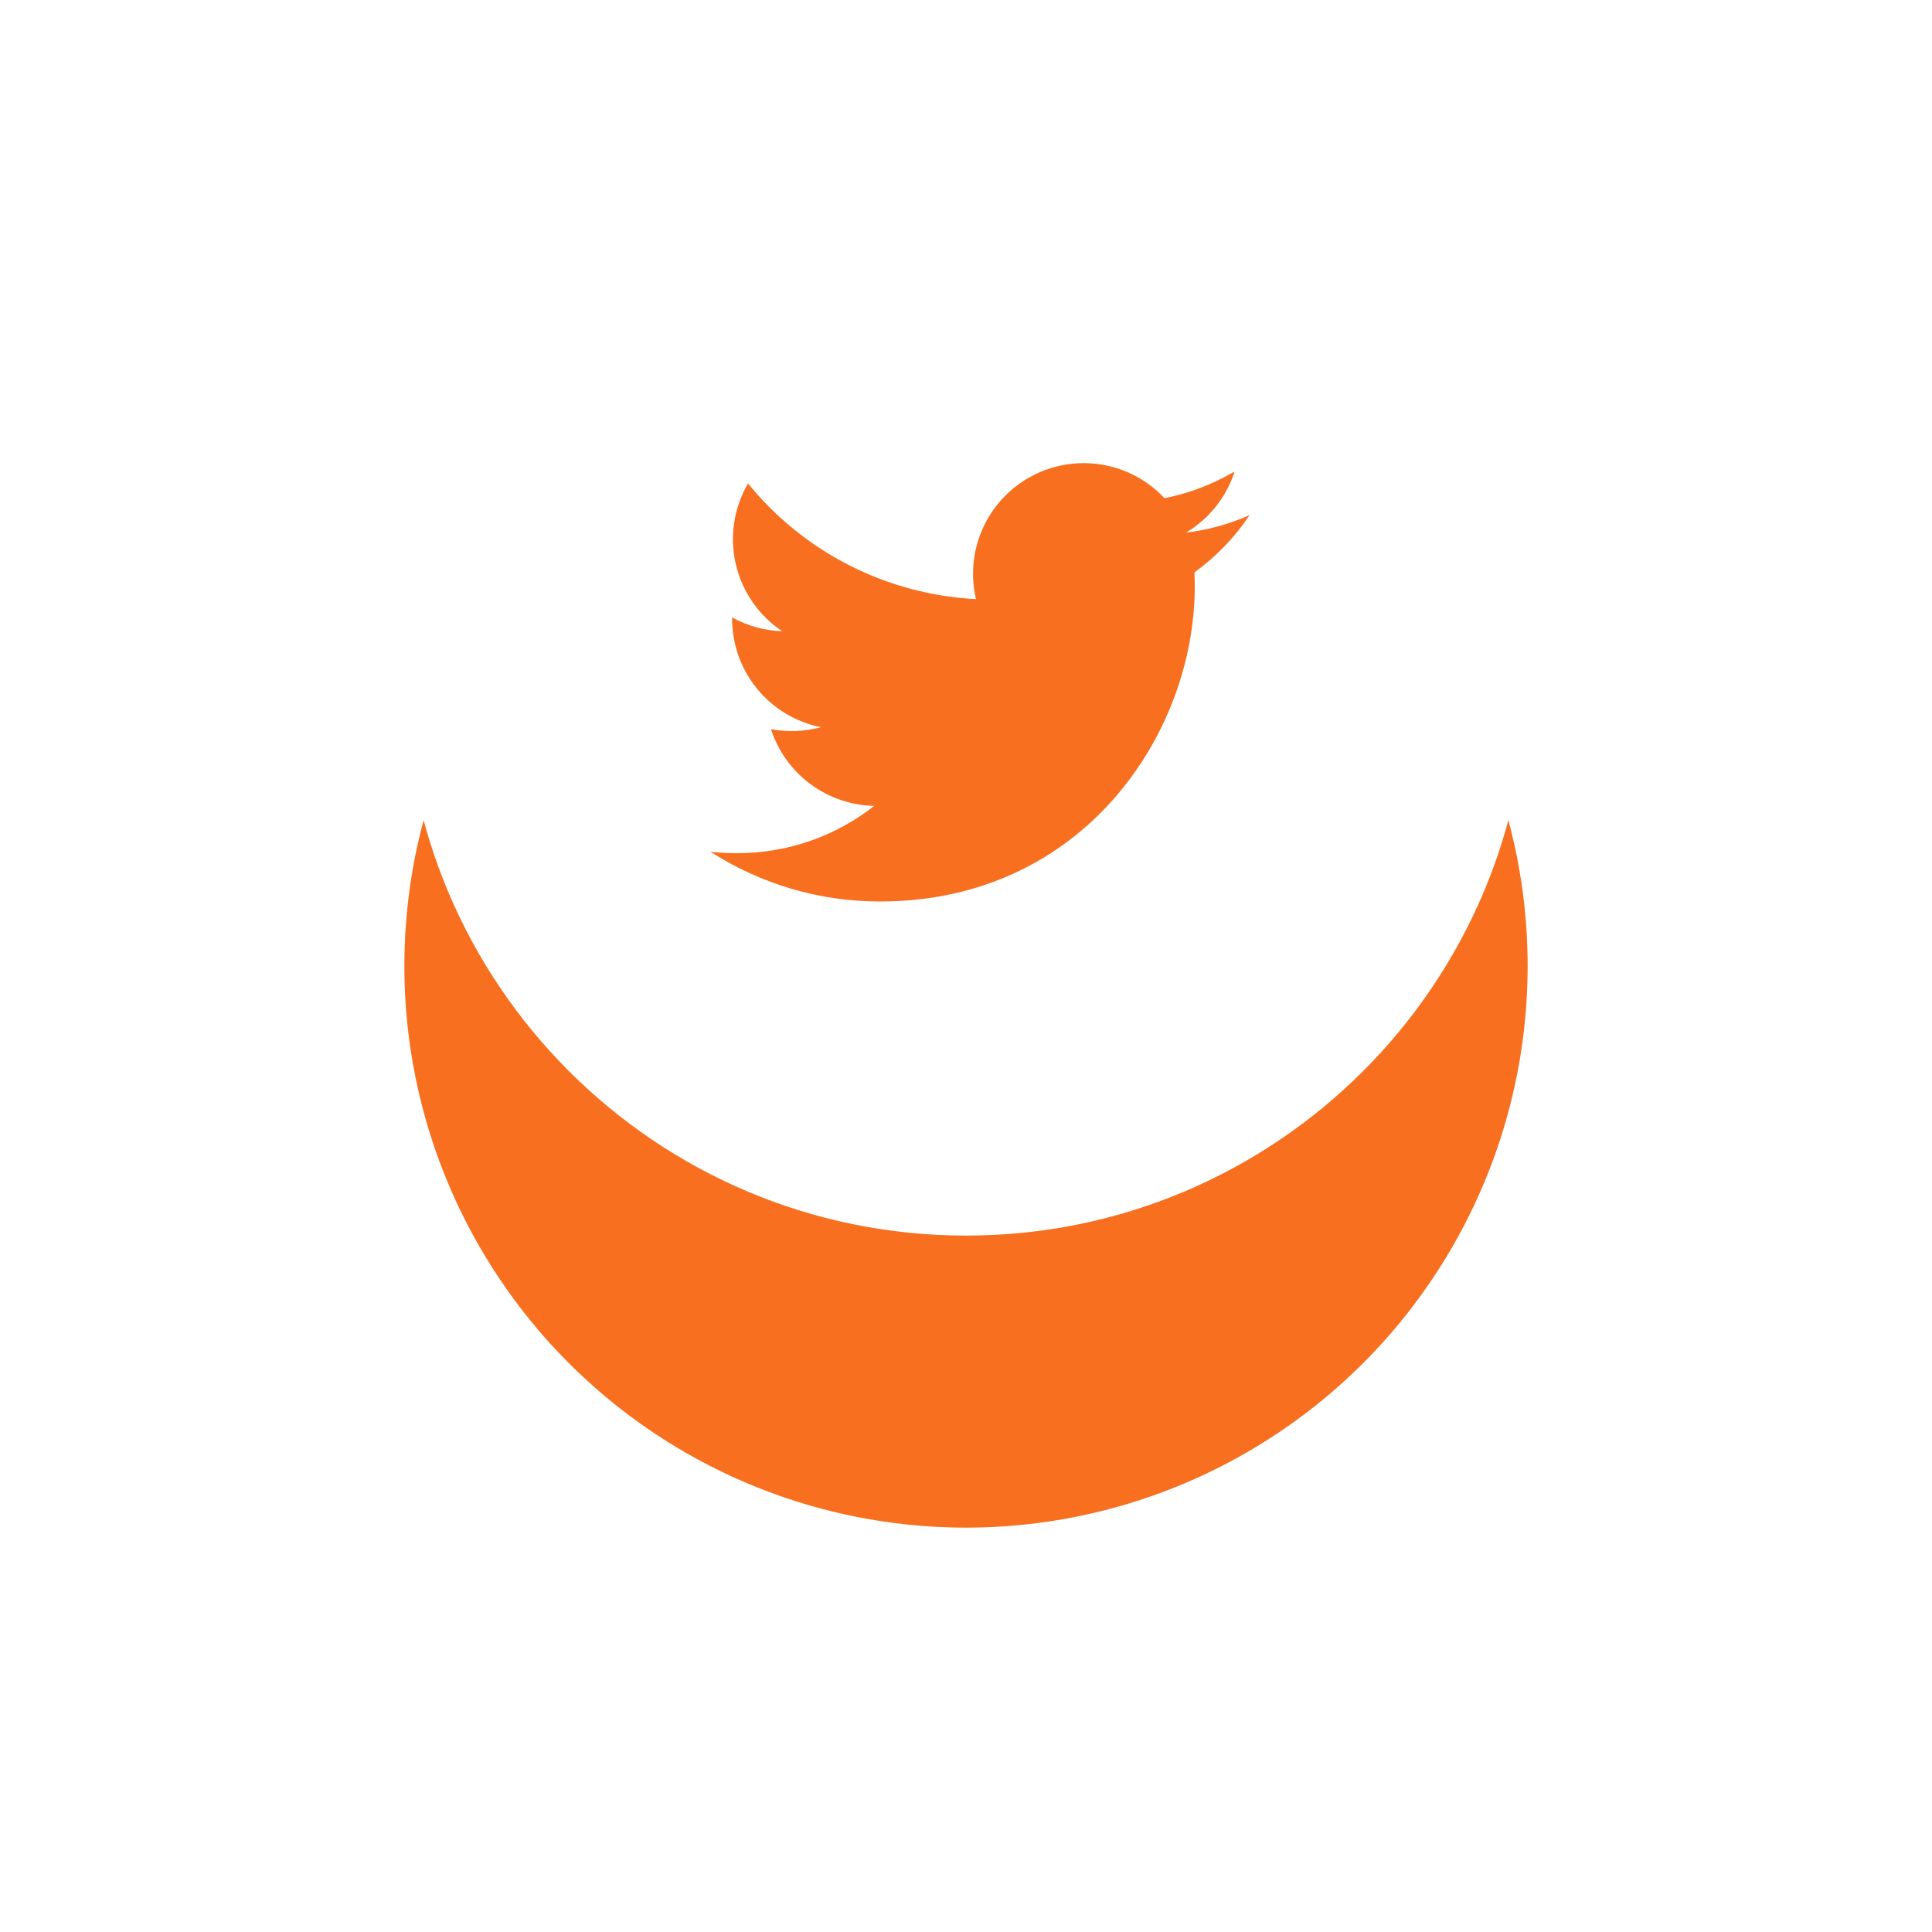 <svg width="86" height="86" viewBox="0 0 86 86" fill="none" xmlns="http://www.w3.org/2000/svg">
<g filter="url(#filter0_d)">
<circle cx="43" cy="30" r="25" fill="#F86F1F"/>
</g>
<path d="M43 5C29.193 5 18 16.193 18 30C18 43.807 29.193 55 43 55C56.807 55 68 43.807 68 30C68 16.193 56.807 5 43 5ZM53.169 25.479C53.18 25.693 53.182 25.906 53.182 26.115C53.182 32.625 48.232 40.128 39.175 40.128C36.498 40.132 33.877 39.363 31.628 37.914C32.01 37.961 32.404 37.979 32.802 37.979C35.109 37.979 37.232 37.195 38.917 35.872C37.89 35.852 36.895 35.512 36.071 34.9C35.246 34.287 34.633 33.433 34.318 32.456C35.055 32.596 35.815 32.567 36.539 32.37C35.425 32.144 34.422 31.541 33.702 30.661C32.982 29.781 32.589 28.679 32.589 27.542V27.482C33.253 27.849 34.013 28.073 34.82 28.099C33.776 27.404 33.036 26.335 32.753 25.112C32.469 23.89 32.664 22.605 33.297 21.521C34.534 23.042 36.076 24.286 37.824 25.173C39.573 26.06 41.488 26.569 43.445 26.669C43.196 25.613 43.303 24.504 43.75 23.514C44.197 22.525 44.957 21.711 45.914 21.199C46.871 20.686 47.971 20.505 49.041 20.681C50.112 20.858 51.095 21.384 51.836 22.177C52.938 21.959 53.995 21.555 54.961 20.982C54.594 22.123 53.825 23.092 52.797 23.708C53.773 23.591 54.726 23.328 55.625 22.93C54.965 23.919 54.133 24.782 53.169 25.479Z" fill="white"/>
<defs>
<filter id="filter0_d" x="0" y="0" width="86" height="86" filterUnits="userSpaceOnUse" color-interpolation-filters="sRGB">
<feFlood flood-opacity="0" result="BackgroundImageFix"/>
<feColorMatrix in="SourceAlpha" type="matrix" values="0 0 0 0 0 0 0 0 0 0 0 0 0 0 0 0 0 0 127 0"/>
<feOffset dy="13"/>
<feGaussianBlur stdDeviation="9"/>
<feColorMatrix type="matrix" values="0 0 0 0 0.066 0 0 0 0 0.073 0 0 0 0 0.138 0 0 0 0.08 0"/>
<feBlend mode="normal" in2="BackgroundImageFix" result="effect1_dropShadow"/>
<feBlend mode="normal" in="SourceGraphic" in2="effect1_dropShadow" result="shape"/>
</filter>
</defs>
</svg>
